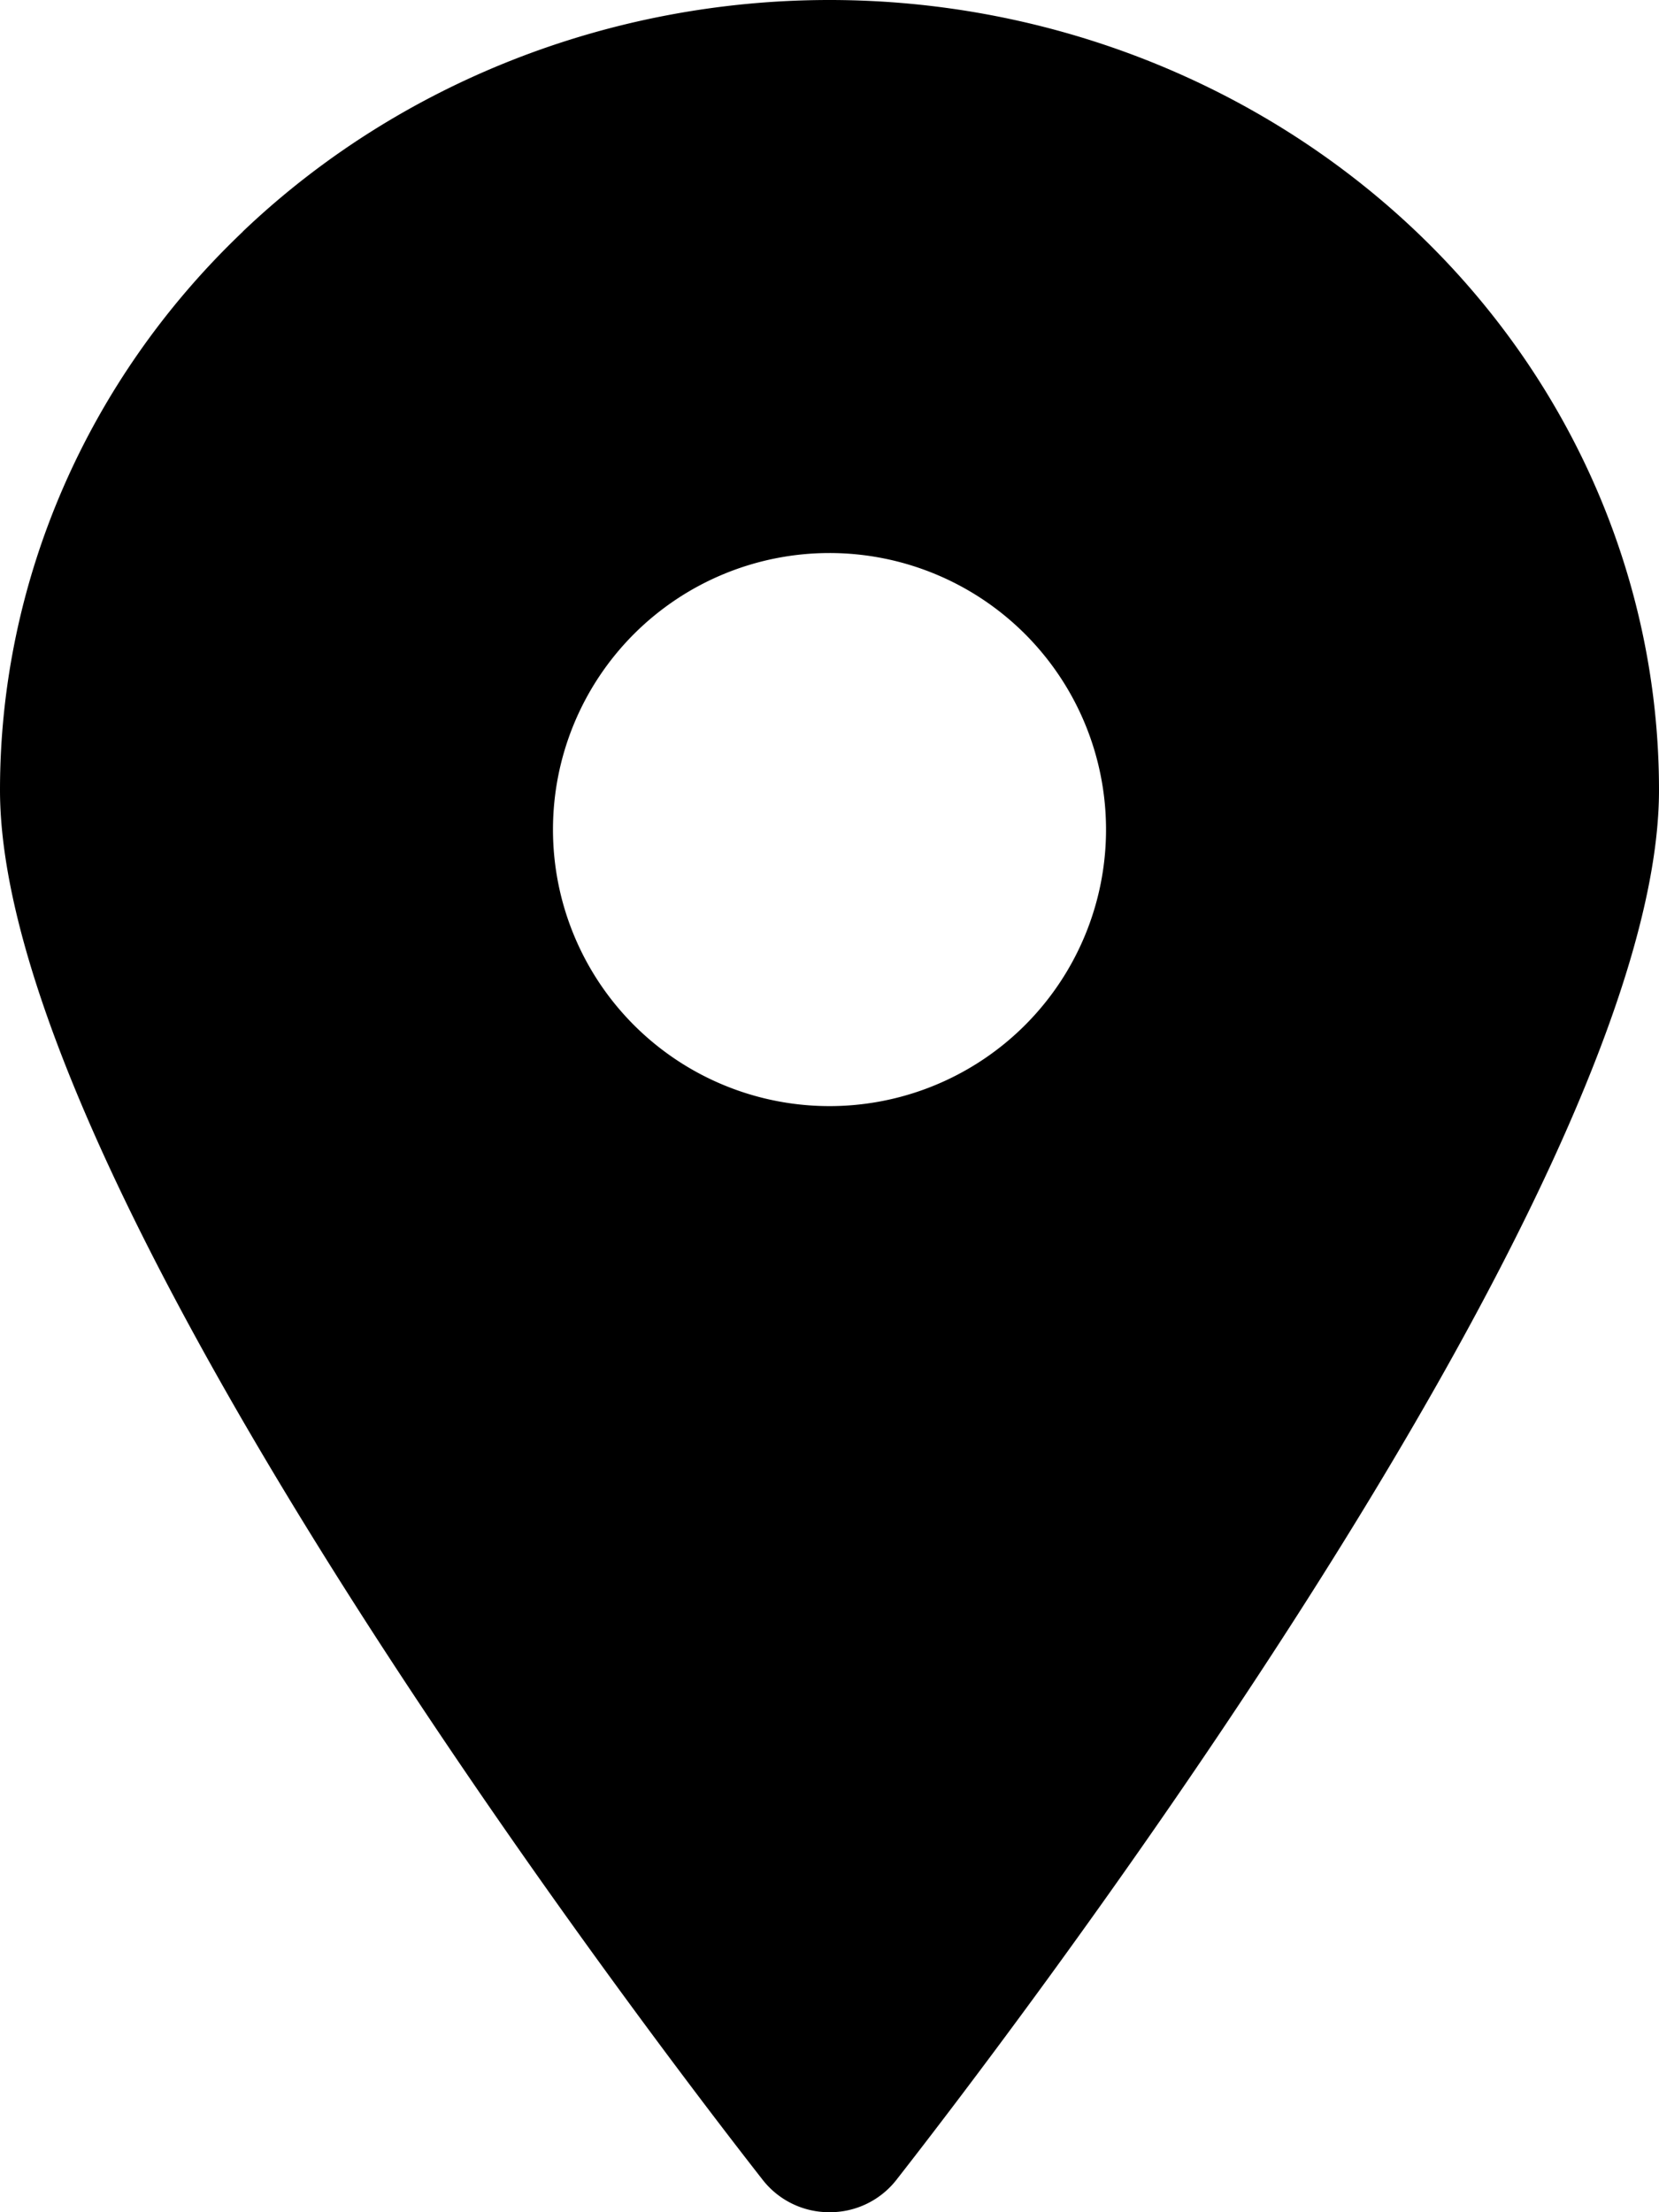 <svg xmlns="http://www.w3.org/2000/svg" width="12" height="16" xmlns:v="https://vecta.io/nano">
    <path d="M4.152 6.765a2 2 0 0 1 2.613-2.613A2 2 0 0 1 6 8a2 2 0 0 1-1.848-1.235zm-2.395-5.09C.632 2.745 0 4.2 0 5.714 0 8.657 4.956 15.05 5.52 15.77A.61.61 0 0 0 6 16a.61.61 0 0 0 .48-.229C7.044 15.05 12 8.657 12 5.714c0-1.516-.632-2.97-1.757-4.04S7.59 0 6 0 2.882.602 1.757 1.674z"
          fill="#000" fill-rule="evenodd"/>
</svg>